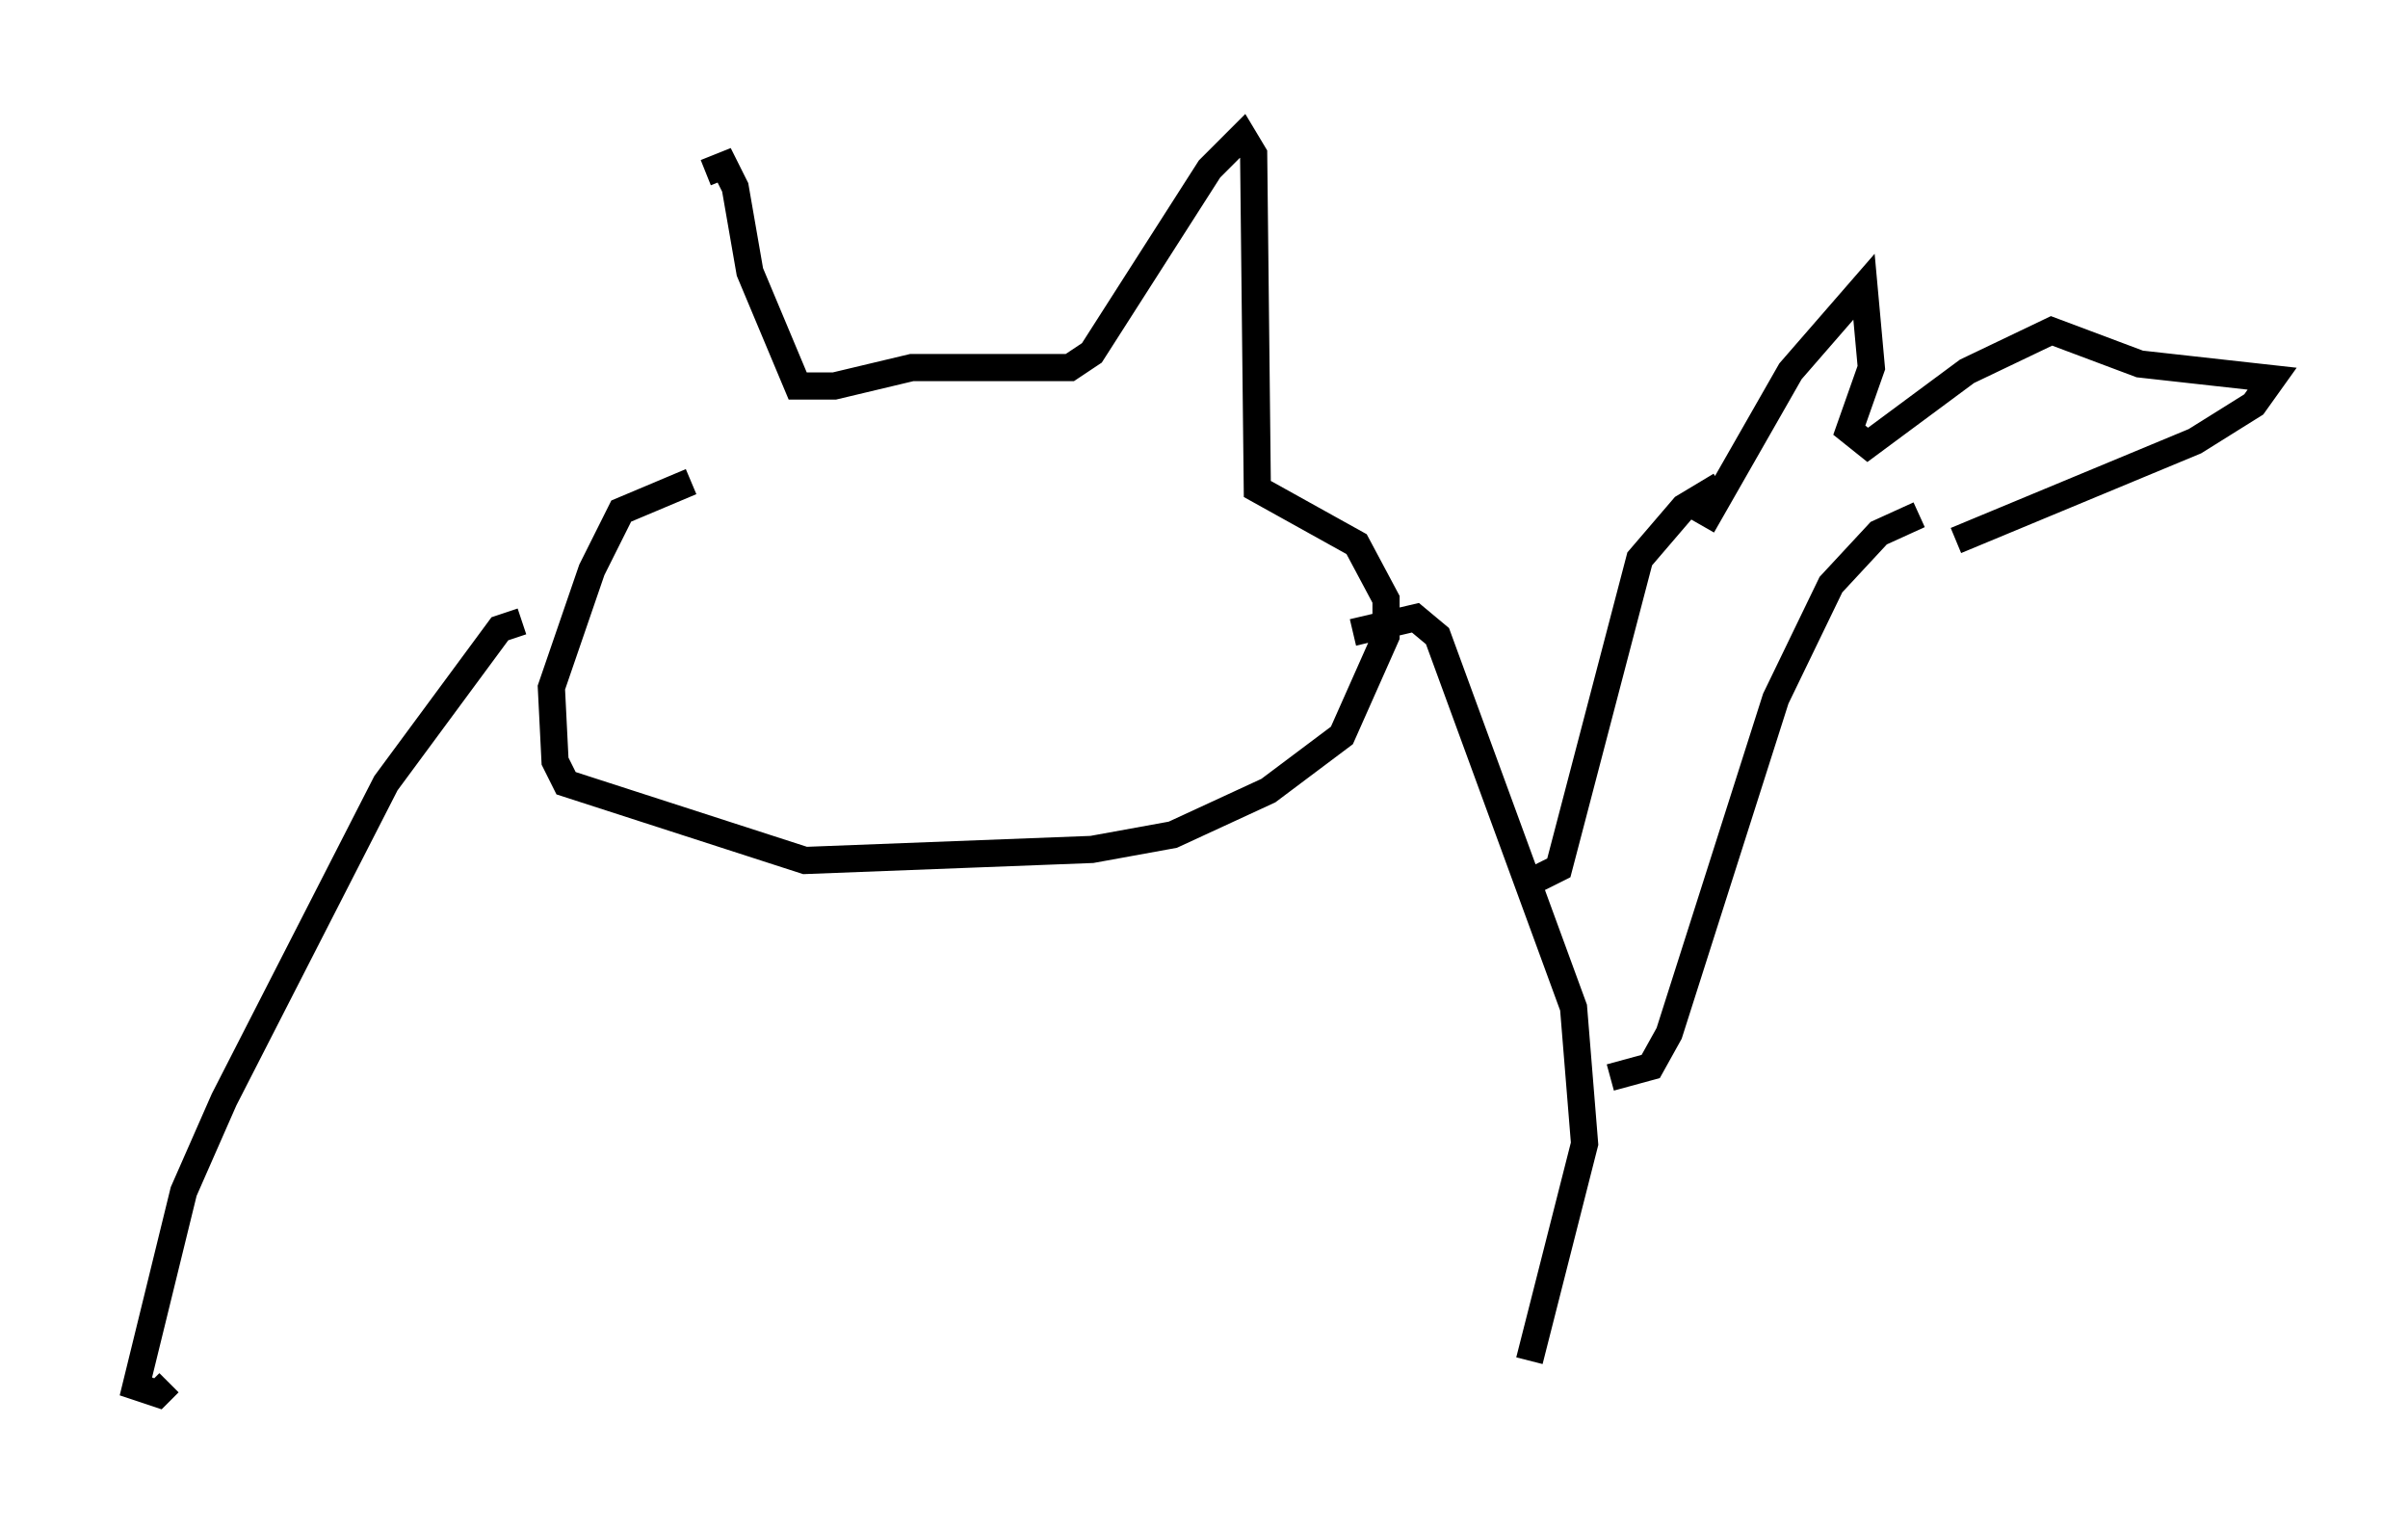 <?xml version="1.0" encoding="utf-8" ?>
<svg baseProfile="full" height="56.278" version="1.1" width="88.619" xmlns="http://www.w3.org/2000/svg" xmlns:ev="http://www.w3.org/2001/xml-events" xmlns:xlink="http://www.w3.org/1999/xlink"><defs /><rect fill="white" height="56.278" width="88.619" x="0" y="0" /><path d="M25.974, 19.073 m0.0, -12.72 l0.677, -0.271 0.406, 0.812 l0.541, 3.112 1.759, 4.195 l1.353, 0.0 2.842, -0.677 l5.819, 0.0 0.812, -0.541 l4.33, -6.766 1.218, -1.218 l0.406, 0.677 0.135, 12.314 l3.654, 2.03 1.083, 2.03 l0.0, 1.353 -1.624, 3.654 l-2.706, 2.03 -3.518, 1.624 l-2.977, 0.541 -10.555, 0.406 l-8.796, -2.842 -0.406, -0.812 l-0.135, -2.706 1.488, -4.33 l1.083, -2.165 2.571, -1.083 m-6.225, 5.142 l-0.812, 0.271 -4.195, 5.683 l-5.954, 11.637 -1.488, 3.383 l-1.759, 7.172 0.812, 0.271 l0.406, -0.406 m43.572, -27.605 l2.3, -0.541 0.812, 0.677 l5.007, 13.667 0.406, 5.007 l-2.03, 7.984 m-0.271, -17.456 l1.353, -0.677 2.977, -11.367 l1.624, -1.894 1.353, -0.812 m-4.059, 21.786 l1.488, -0.406 0.677, -1.218 l3.924, -12.314 2.03, -4.195 l1.759, -1.894 1.488, -0.677 m-7.984, 0.406 l3.248, -5.683 2.706, -3.112 l0.271, 2.977 -0.812, 2.3 l0.677, 0.541 3.654, -2.706 l3.112, -1.488 3.248, 1.218 l4.871, 0.541 -0.677, 0.947 l-2.165, 1.353 -8.796, 3.654 " fill="none" stroke="black" stroke-width="1" /></svg>
